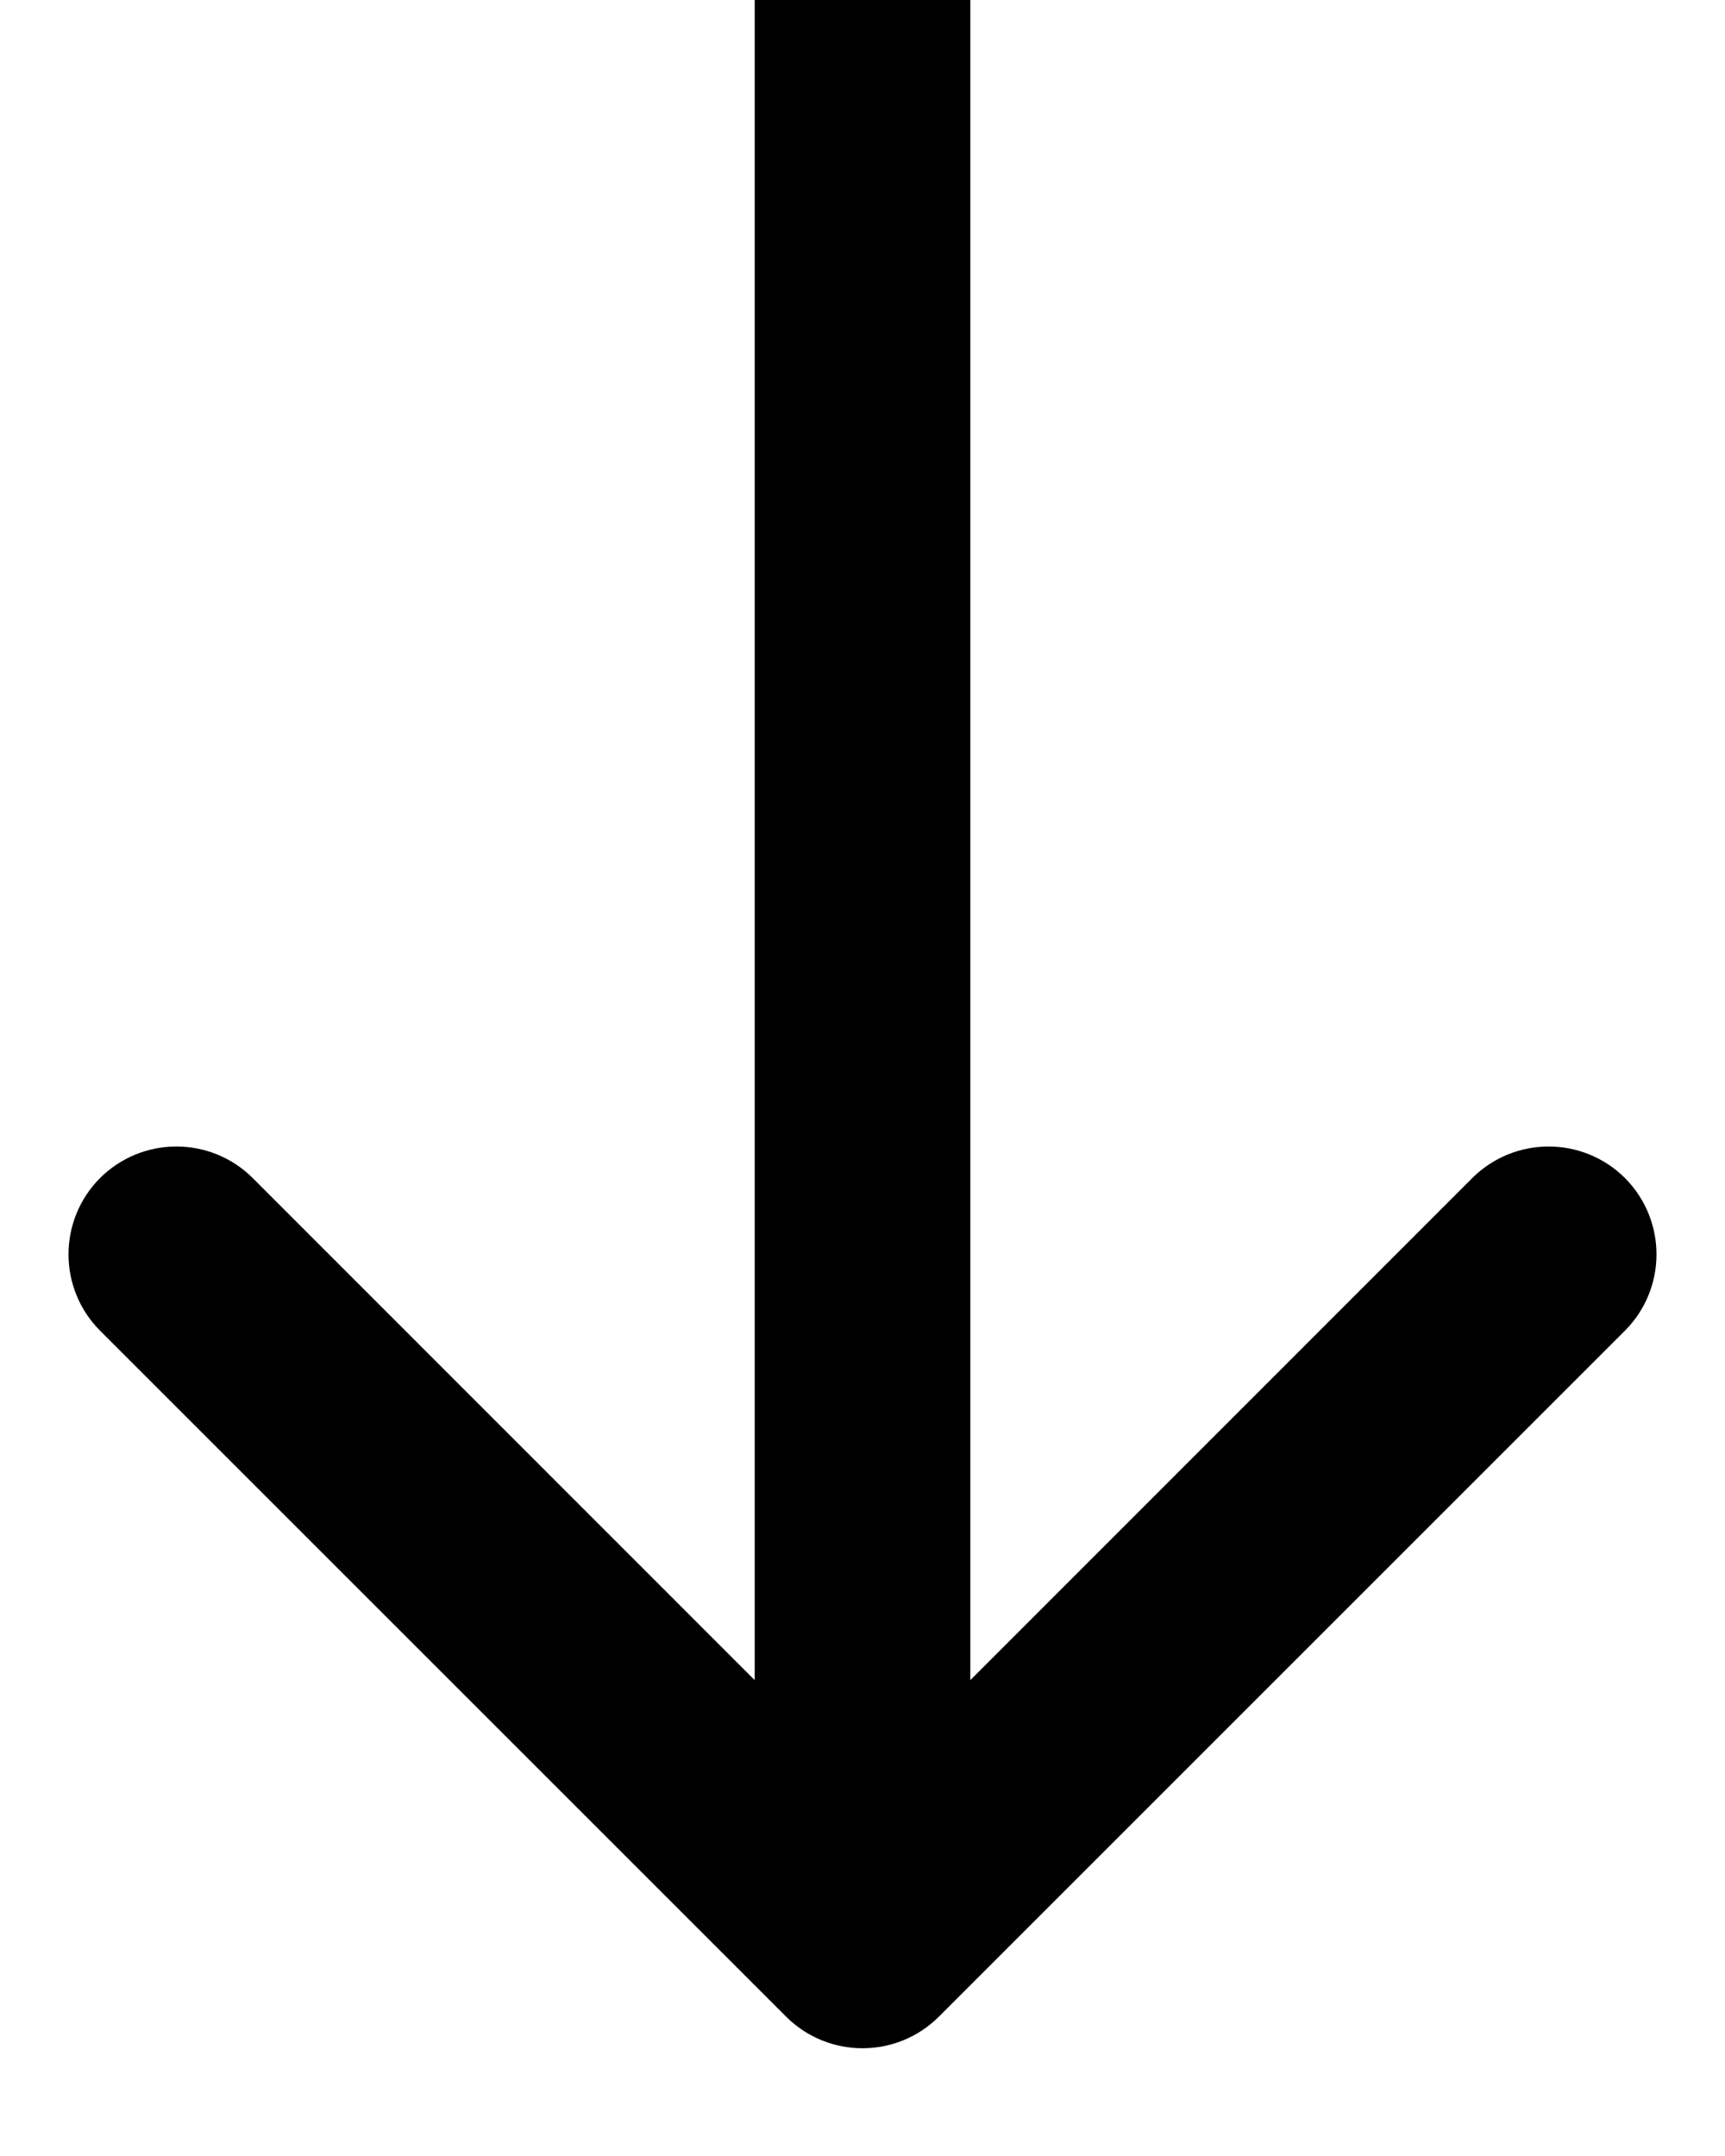 <svg width="8" height="10" viewBox="0 0 8 10"  xmlns="http://www.w3.org/2000/svg">
  <path d="M3.646 9.354C3.842 9.549 4.158 9.549 4.354 9.354L7.536 6.172C7.731 5.976 7.731 5.66 7.536 5.464C7.34 5.269 7.024 5.269 6.828 5.464L4 8.293L1.172 5.464C0.976 5.269 0.66 5.269 0.464 5.464C0.269 5.66 0.269 5.976 0.464 6.172L3.646 9.354ZM3.5 -2.18557e-08L3.5 9L4.5 9L4.5 2.18557e-08L3.5 -2.18557e-08Z"/>
</svg>
